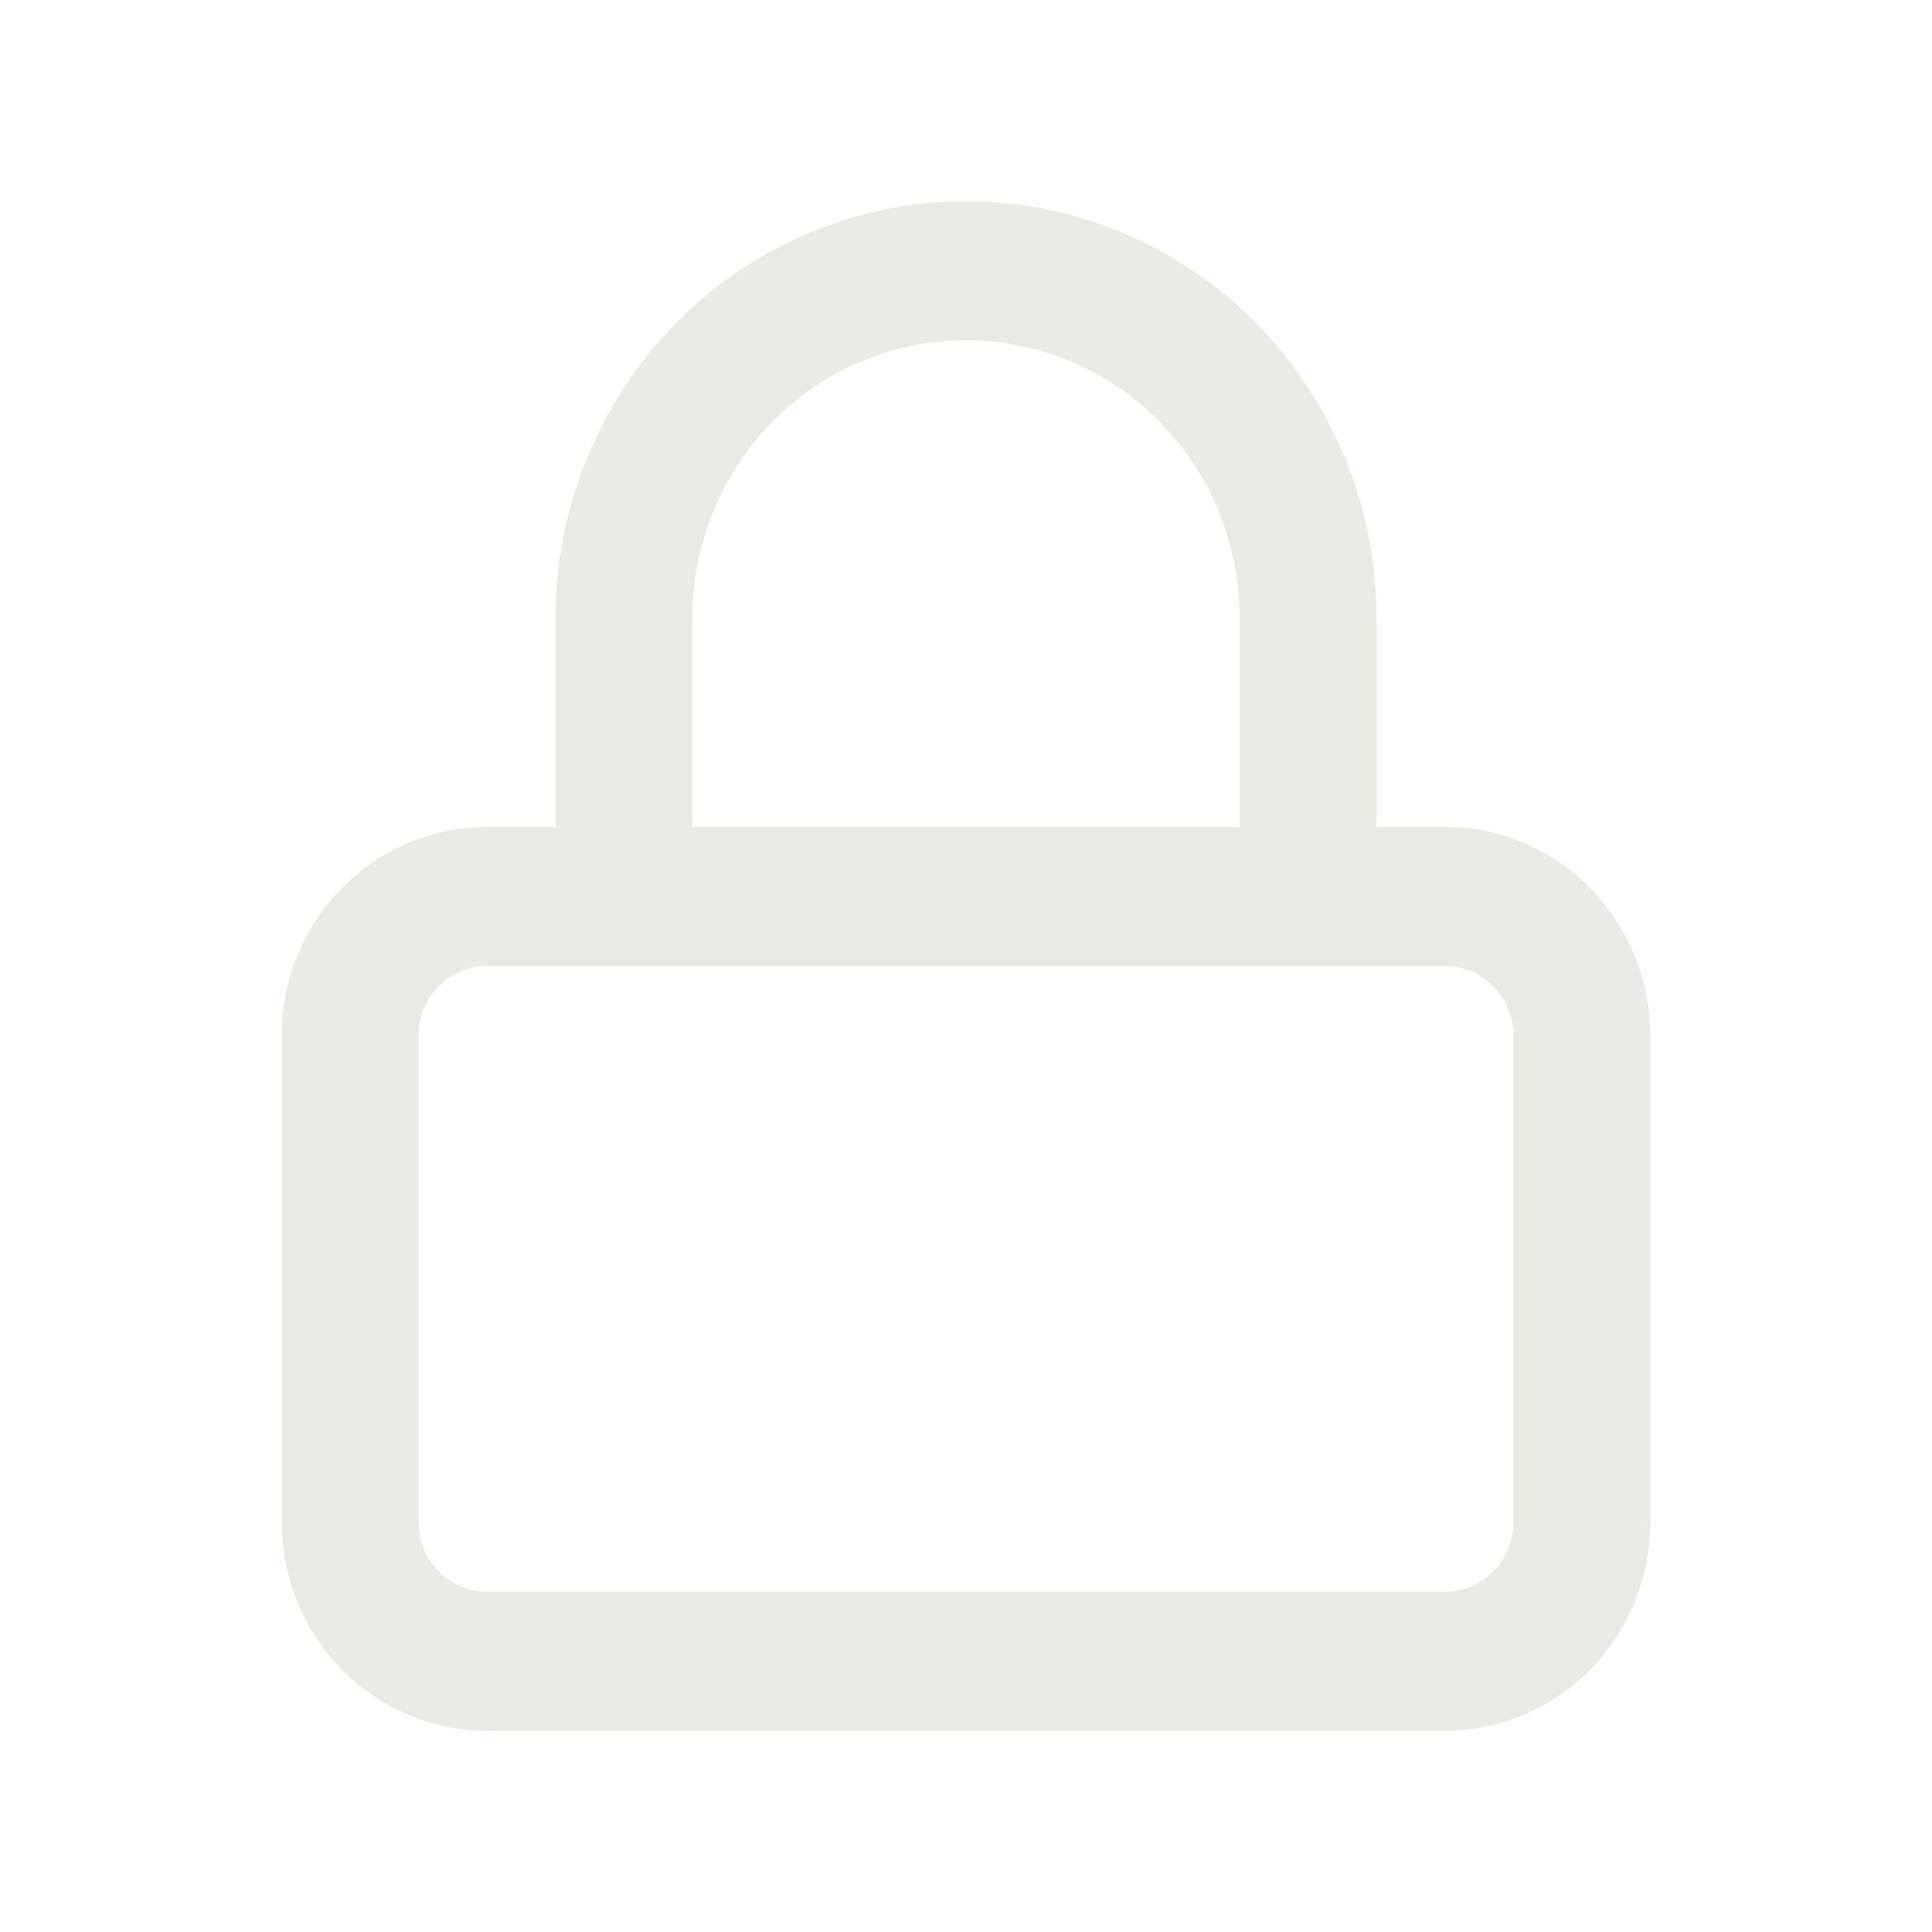 <svg width="48" height="48" viewBox="0 0 48 48" fill="none" xmlns="http://www.w3.org/2000/svg">
<path fill-rule="evenodd" clip-rule="evenodd" d="M24 8.455C22.197 8.455 20.467 9.182 19.192 10.478C17.917 11.774 17.2 13.531 17.2 15.364V20.546H30.8V15.364C30.8 13.531 30.084 11.774 28.808 10.478C27.533 9.182 25.804 8.455 24 8.455ZM34.2 20.546V15.364C34.2 12.615 33.126 9.979 31.213 8.035C29.3 6.092 26.705 5 24 5C21.295 5 18.701 6.092 16.788 8.035C14.875 9.979 13.8 12.615 13.8 15.364V20.546H12.1C9.283 20.546 7 22.866 7 25.727V37.818C7 40.68 9.283 43 12.1 43H35.9C38.717 43 41 40.68 41 37.818V25.727C41 22.866 38.717 20.546 35.9 20.546H34.2ZM12.1 24C11.161 24 10.4 24.773 10.4 25.727V37.818C10.4 38.772 11.161 39.545 12.1 39.545H35.9C36.839 39.545 37.6 38.772 37.6 37.818V25.727C37.6 24.773 36.839 24 35.9 24H12.1Z" fill="#EAEAE4"/>
</svg>
